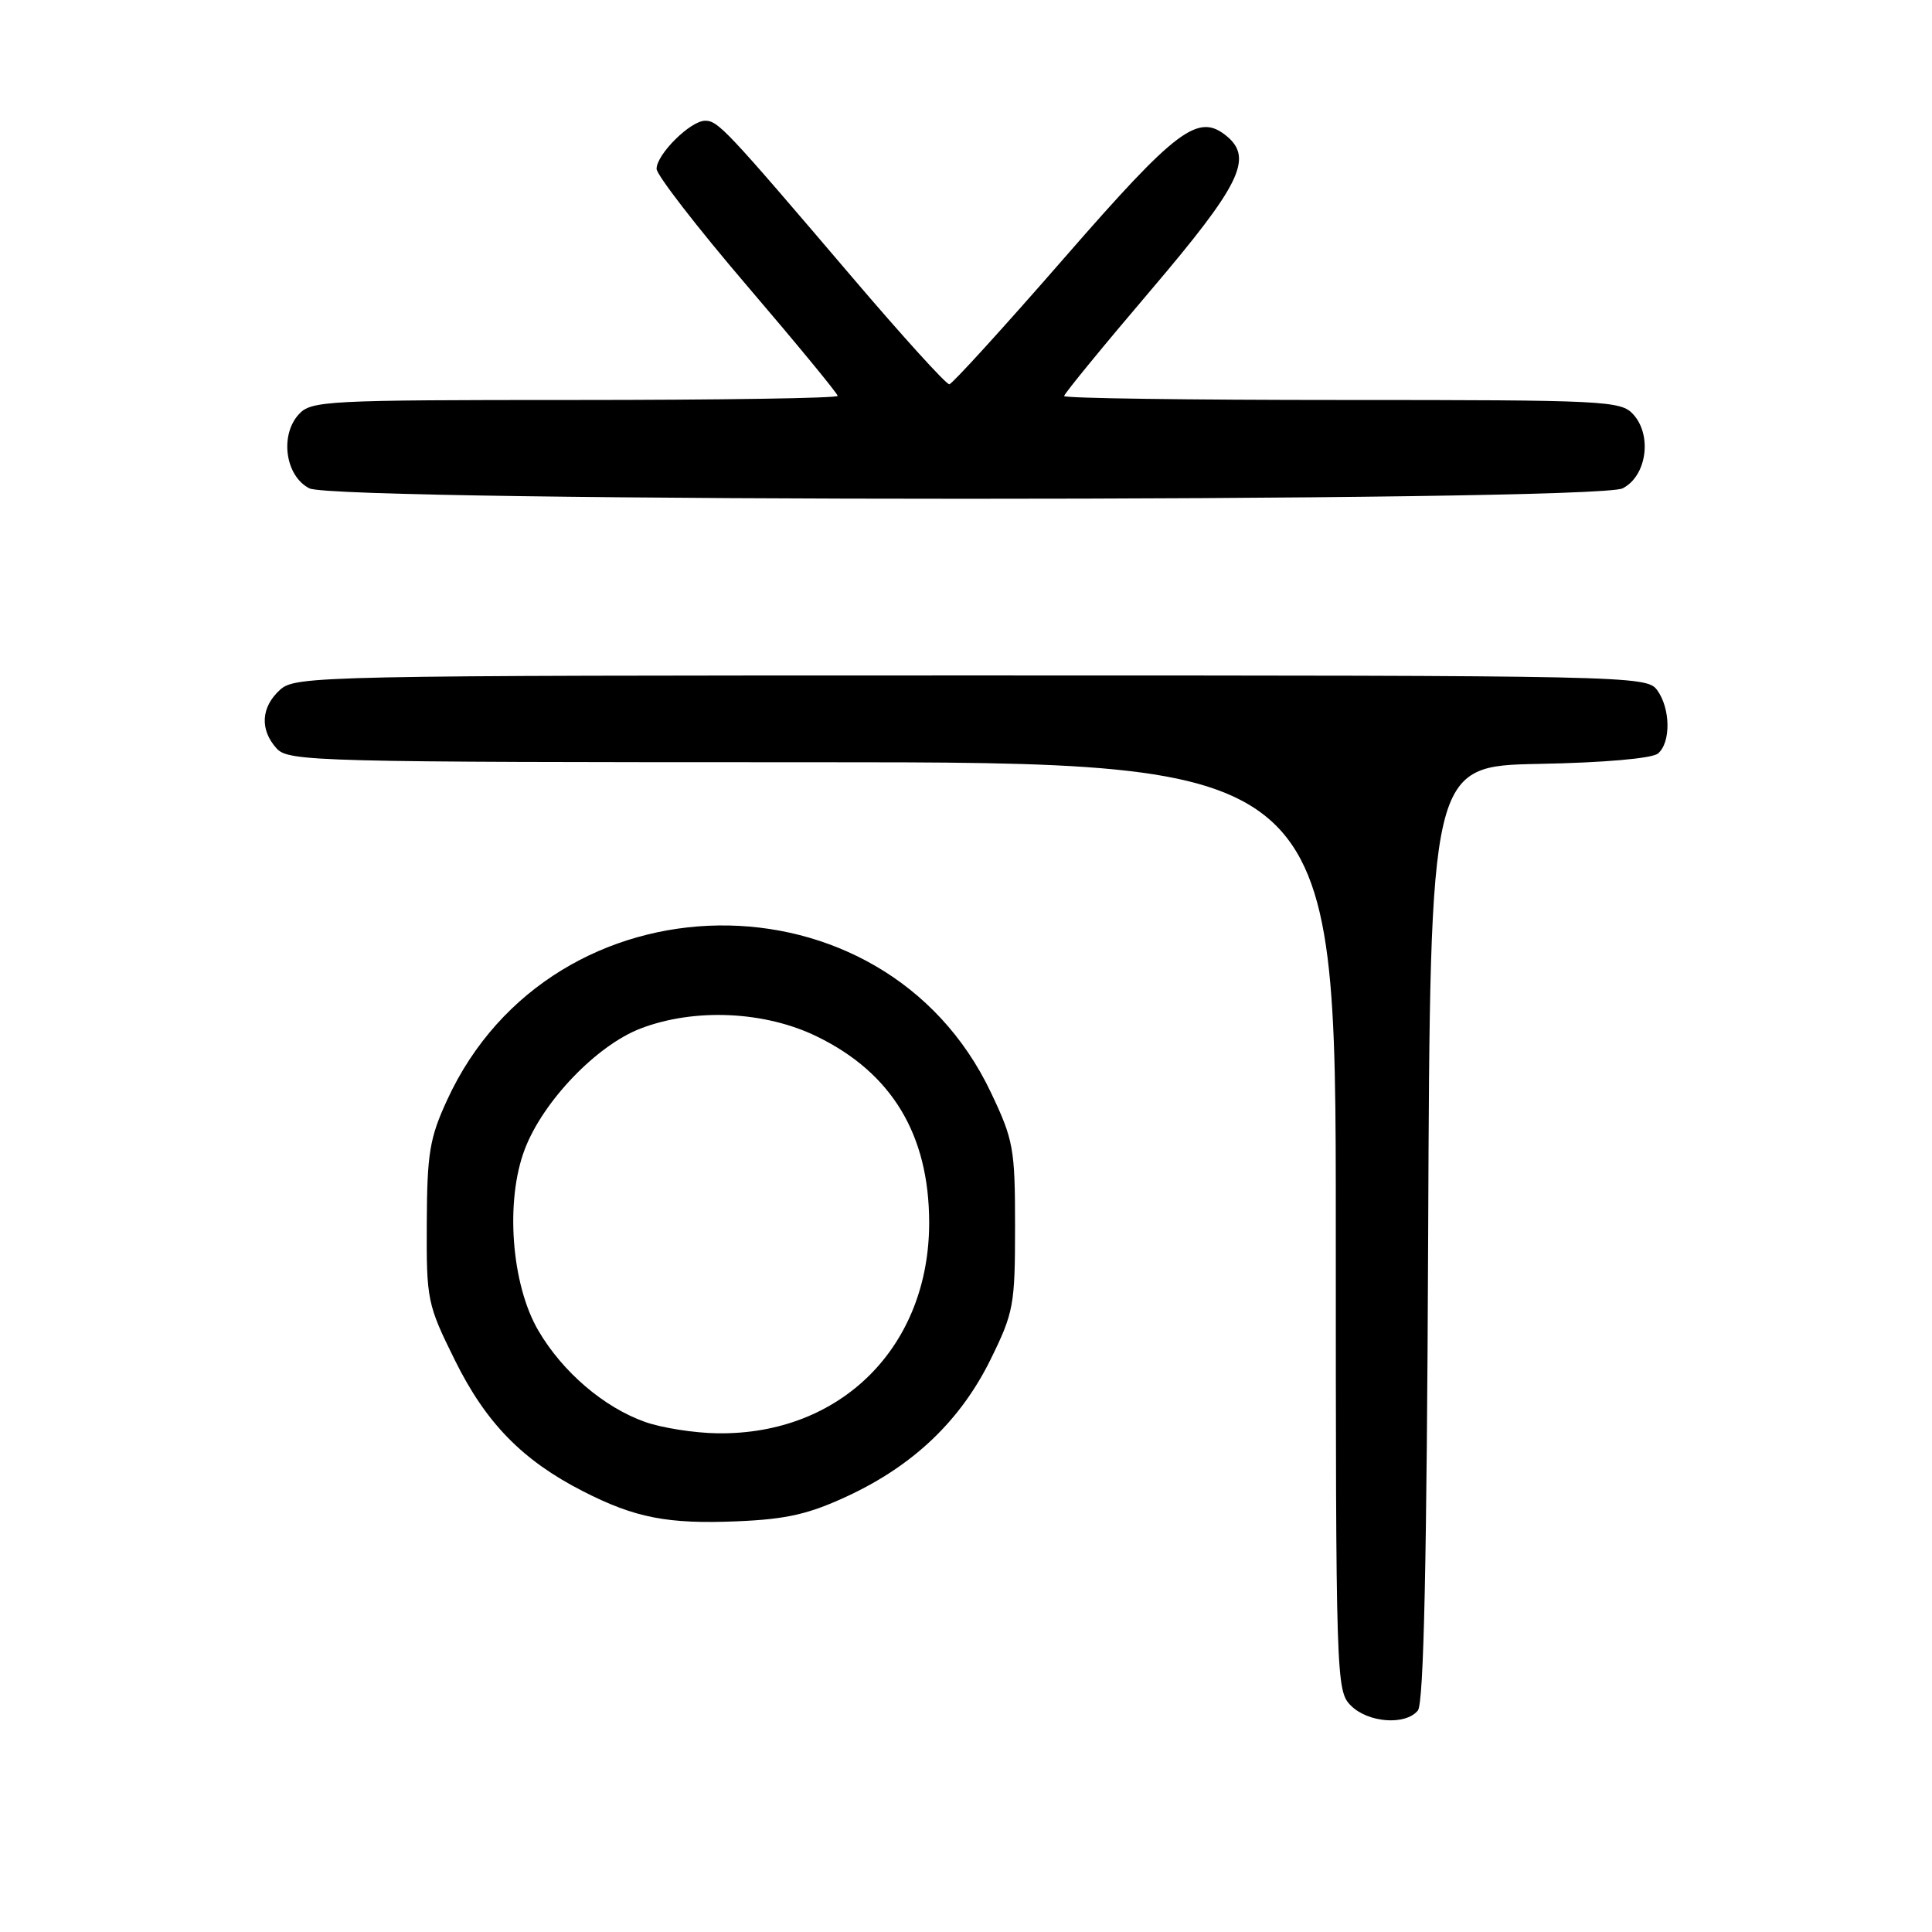 <?xml version="1.0" encoding="UTF-8" standalone="no"?>
<!DOCTYPE svg PUBLIC "-//W3C//DTD SVG 1.1//EN" "http://www.w3.org/Graphics/SVG/1.1/DTD/svg11.dtd" >
<svg xmlns="http://www.w3.org/2000/svg" xmlns:xlink="http://www.w3.org/1999/xlink" version="1.1" viewBox="0 0 256 256">
 <g >
 <path fill="currentColor"
d=" M 187.87 226.66 C 188.66 225.71 189.06 207.11 189.24 163.41 C 189.50 101.50 189.50 101.50 203.93 101.22 C 212.49 101.06 218.90 100.50 219.68 99.85 C 221.42 98.41 221.36 93.88 219.58 91.44 C 218.19 89.54 216.10 89.50 128.69 89.50 C 42.10 89.50 39.14 89.56 37.11 91.40 C 34.58 93.69 34.40 96.68 36.65 99.17 C 38.23 100.91 41.74 101.00 107.65 101.00 C 177.00 101.00 177.00 101.00 177.00 162.50 C 177.00 222.67 177.04 224.04 179.00 226.00 C 181.28 228.28 186.22 228.65 187.87 226.66 Z  M 112.39 198.20 C 121.09 194.13 127.28 188.20 131.25 180.15 C 134.32 173.91 134.50 172.94 134.50 162.52 C 134.50 152.21 134.30 151.07 131.31 144.78 C 117.11 114.79 73.21 115.38 59.25 145.75 C 56.93 150.78 56.59 152.82 56.55 162.05 C 56.50 172.28 56.61 172.83 60.28 180.24 C 64.38 188.54 69.23 193.51 77.25 197.60 C 84.14 201.13 88.48 201.97 97.71 201.58 C 104.28 201.30 107.21 200.62 112.39 198.20 Z  M 215.00 64.71 C 218.18 63.11 218.96 57.71 216.42 54.91 C 214.78 53.10 212.82 53.00 177.85 53.00 C 157.58 53.00 141.00 52.77 141.00 52.48 C 141.00 52.19 146.17 45.87 152.50 38.44 C 164.33 24.53 166.08 20.97 162.56 18.05 C 158.78 14.92 155.98 17.01 141.03 34.17 C 133.04 43.34 126.18 50.88 125.79 50.92 C 125.39 50.96 119.61 44.59 112.93 36.75 C 96.16 17.07 95.15 16.00 93.43 16.00 C 91.49 16.00 87.00 20.45 87.00 22.37 C 87.00 23.18 92.40 30.16 99.00 37.88 C 105.60 45.60 111.00 52.16 111.00 52.46 C 111.00 52.76 95.32 53.00 76.15 53.00 C 43.15 53.00 41.22 53.10 39.58 54.91 C 37.04 57.71 37.82 63.11 41.00 64.71 C 44.65 66.55 211.35 66.55 215.00 64.71 Z  M 85.46 188.41 C 80.01 186.47 74.55 181.80 71.34 176.32 C 67.75 170.20 66.92 159.12 69.54 152.27 C 71.96 145.92 79.04 138.54 84.84 136.30 C 91.99 133.54 101.36 133.96 108.29 137.36 C 118.17 142.19 123.08 150.32 123.12 161.91 C 123.17 178.43 111.43 190.15 95.07 189.92 C 92.01 189.88 87.68 189.20 85.46 188.41 Z "/>
</g>
</svg>